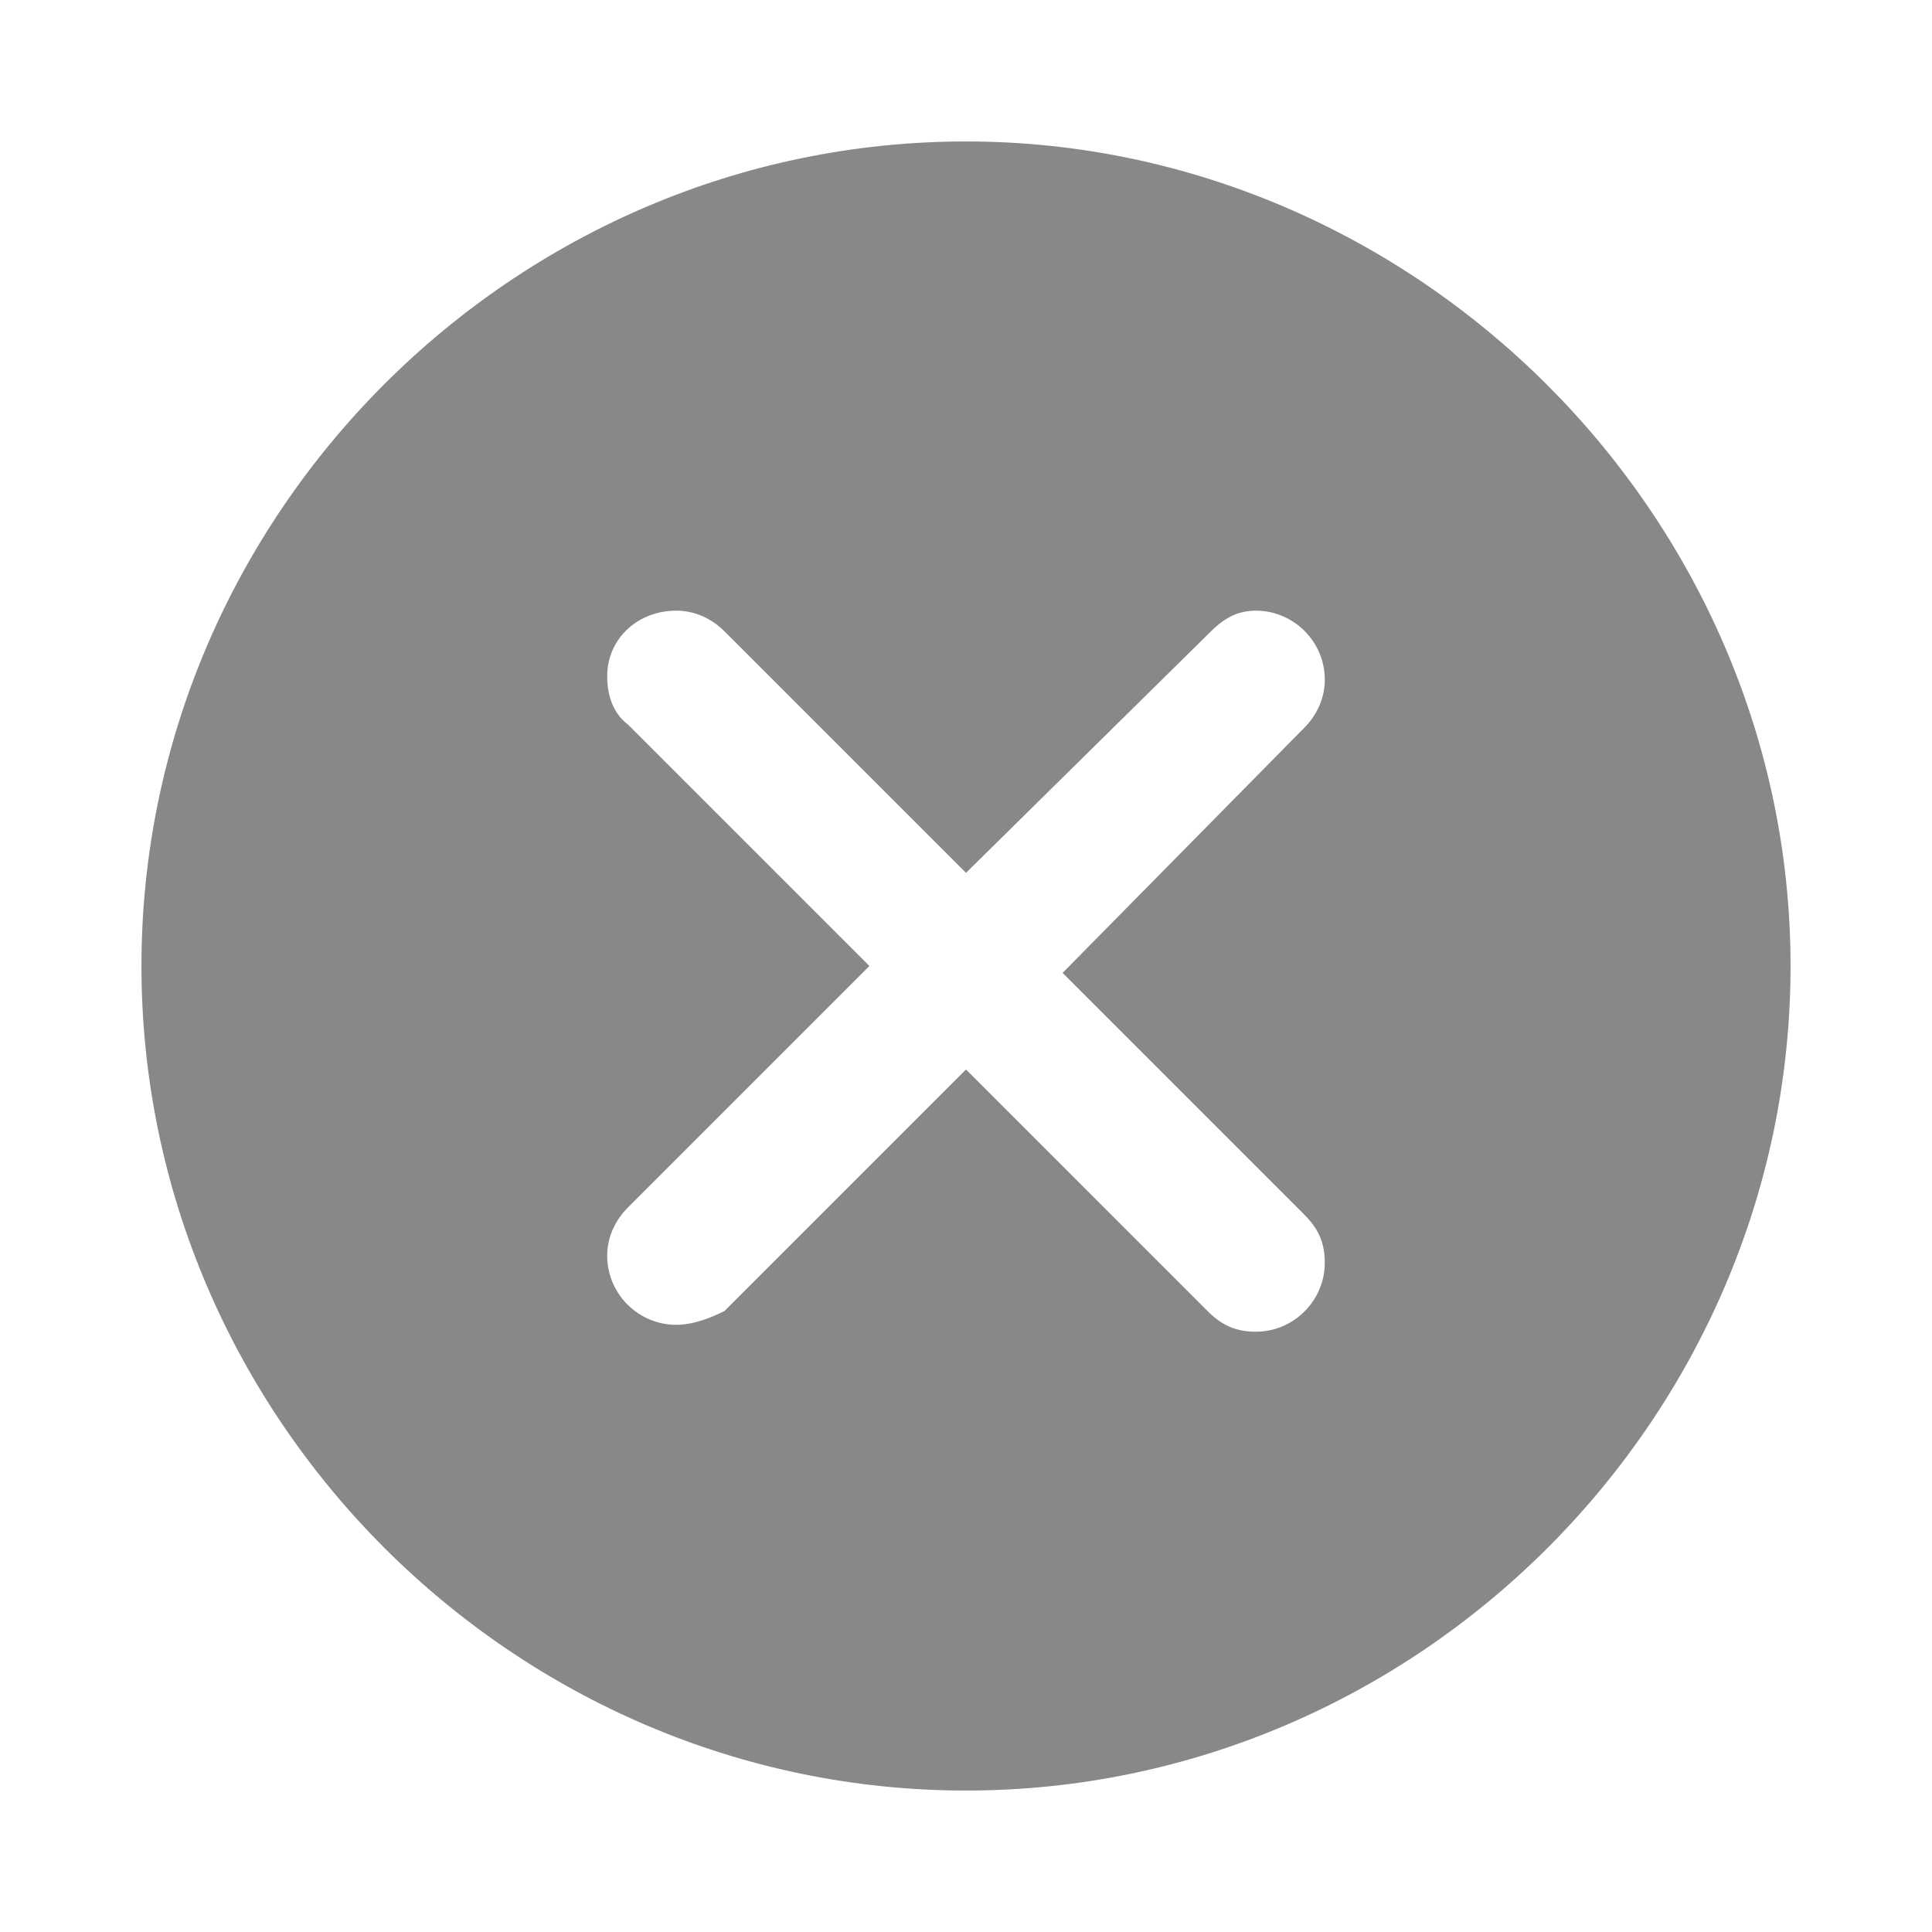 <?xml version="1.0" encoding="utf-8"?>
<!-- Generator: Adobe Illustrator 22.1.0, SVG Export Plug-In . SVG Version: 6.00 Build 0)  -->
<svg version="1.1" id="Layer_1" xmlns="http://www.w3.org/2000/svg" xmlns:xlink="http://www.w3.org/1999/xlink" x="0px" y="0px"
	 viewBox="0 0 56 56" style="enable-background:new 0 0 56 56;" xml:space="preserve">
<style type="text/css">
	.st0{fill:#888888;}
</style>
<path class="st0" d="M28,51.9c13.1,0,23.9-10.8,23.9-23.9C51.9,14.9,41,4.1,28,4.1C14.9,4.1,4.1,14.9,4.1,28
	C4.1,41.1,14.9,51.9,28,51.9z M19.6,38.4c-1.1,0-2-0.9-2-2c0-0.5,0.2-1,0.6-1.4l7-7l-7-7c-0.4-0.3-0.6-0.8-0.6-1.4
	c0-1.1,0.9-1.9,2-1.9c0.5,0,1,0.2,1.4,0.6l7,7l7.1-7c0.4-0.4,0.8-0.6,1.3-0.6c1.1,0,2,0.9,2,2c0,0.5-0.2,1-0.6,1.4l-7,7.1l7,7
	c0.4,0.4,0.6,0.8,0.6,1.4c0,1.1-0.9,2-2,2c-0.6,0-1-0.2-1.4-0.6l-7-7l-7,7C20.6,38.2,20.1,38.4,19.6,38.4z"/>
</svg>
